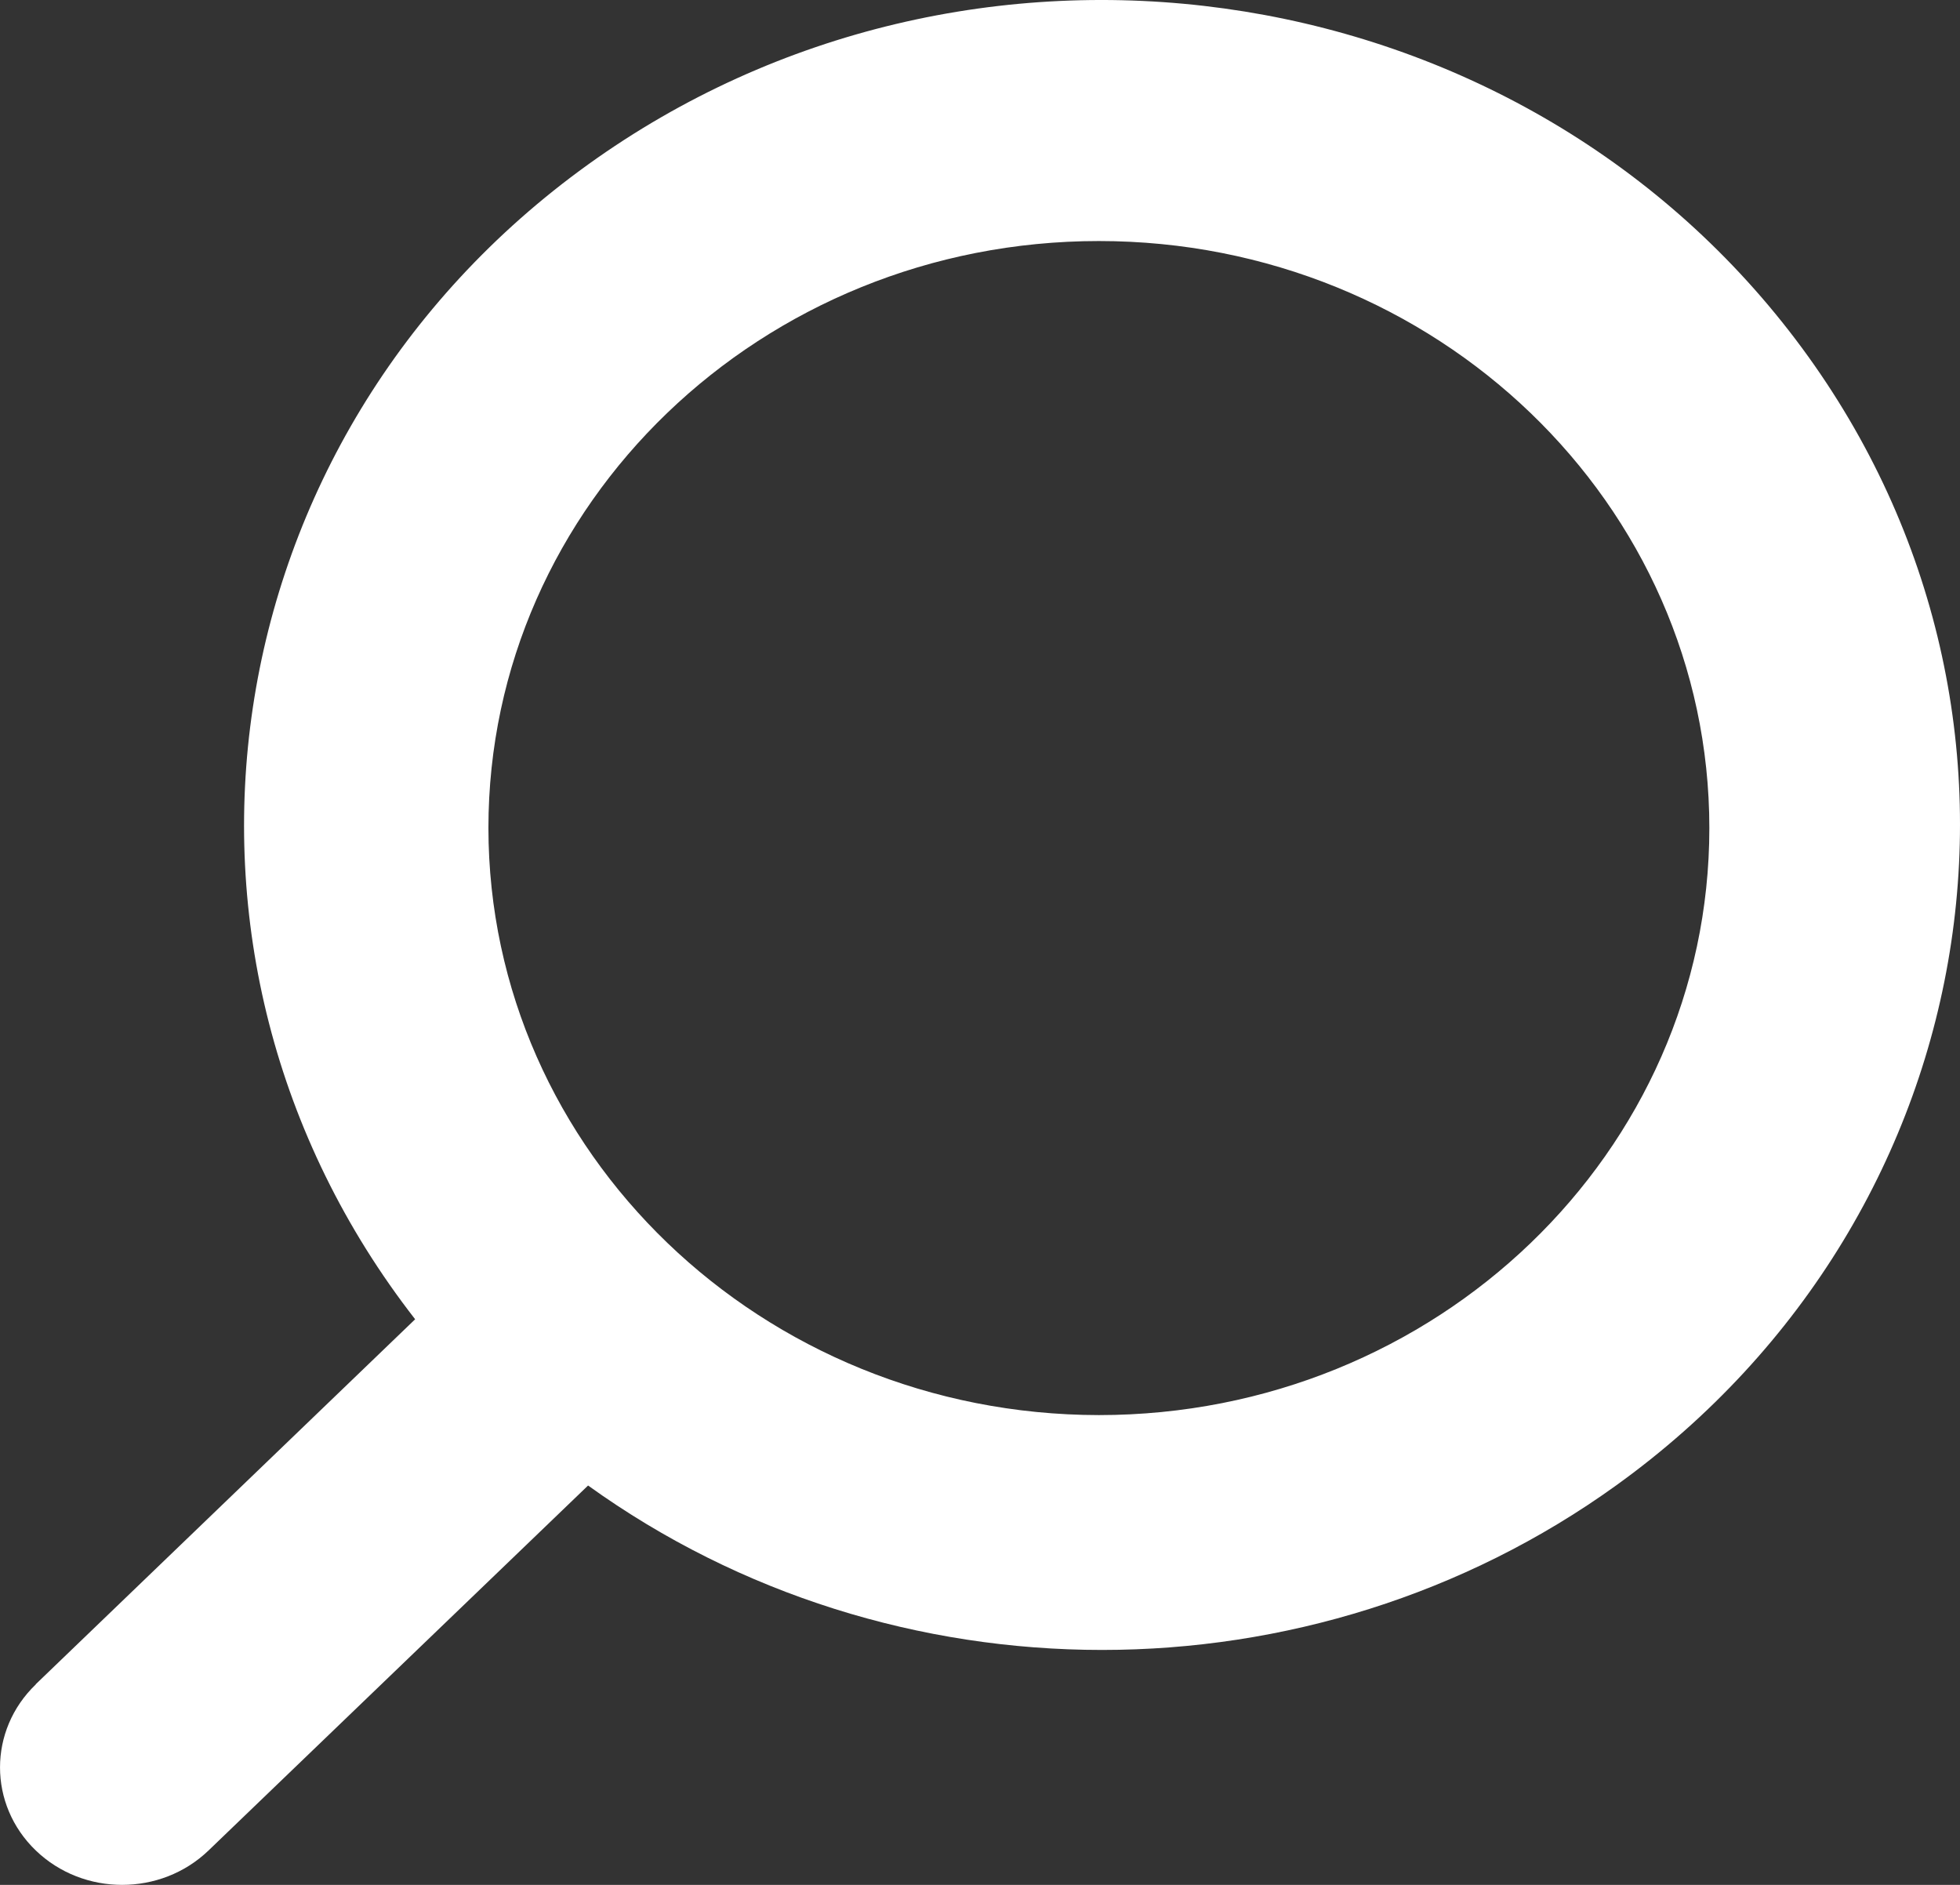 <svg width="26" height="25" viewBox="0 0 26 25" fill="none" xmlns="http://www.w3.org/2000/svg">
<rect x="0" y="0" width="26" height="25" fill="#333333" stroke="none"/>
<path d="M0.474 22.339L5.507 17.498C1.741 12.66 2.768 5.802 7.801 2.182C12.833 -1.439 19.965 -0.451 23.731 4.387C27.496 9.225 26.47 16.082 21.437 19.703C17.395 22.611 11.843 22.611 7.801 19.703L2.766 24.544C2.133 25.152 1.107 25.152 0.475 24.544C-0.158 23.935 -0.158 22.949 0.475 22.341L0.474 22.339ZM14.577 18.769C19.049 18.769 22.675 15.283 22.675 10.983C22.675 6.683 19.049 3.197 14.577 3.197C10.104 3.197 6.479 6.683 6.479 10.983C6.484 15.281 10.107 18.764 14.577 18.769Z" fill="white"/>
</svg>
